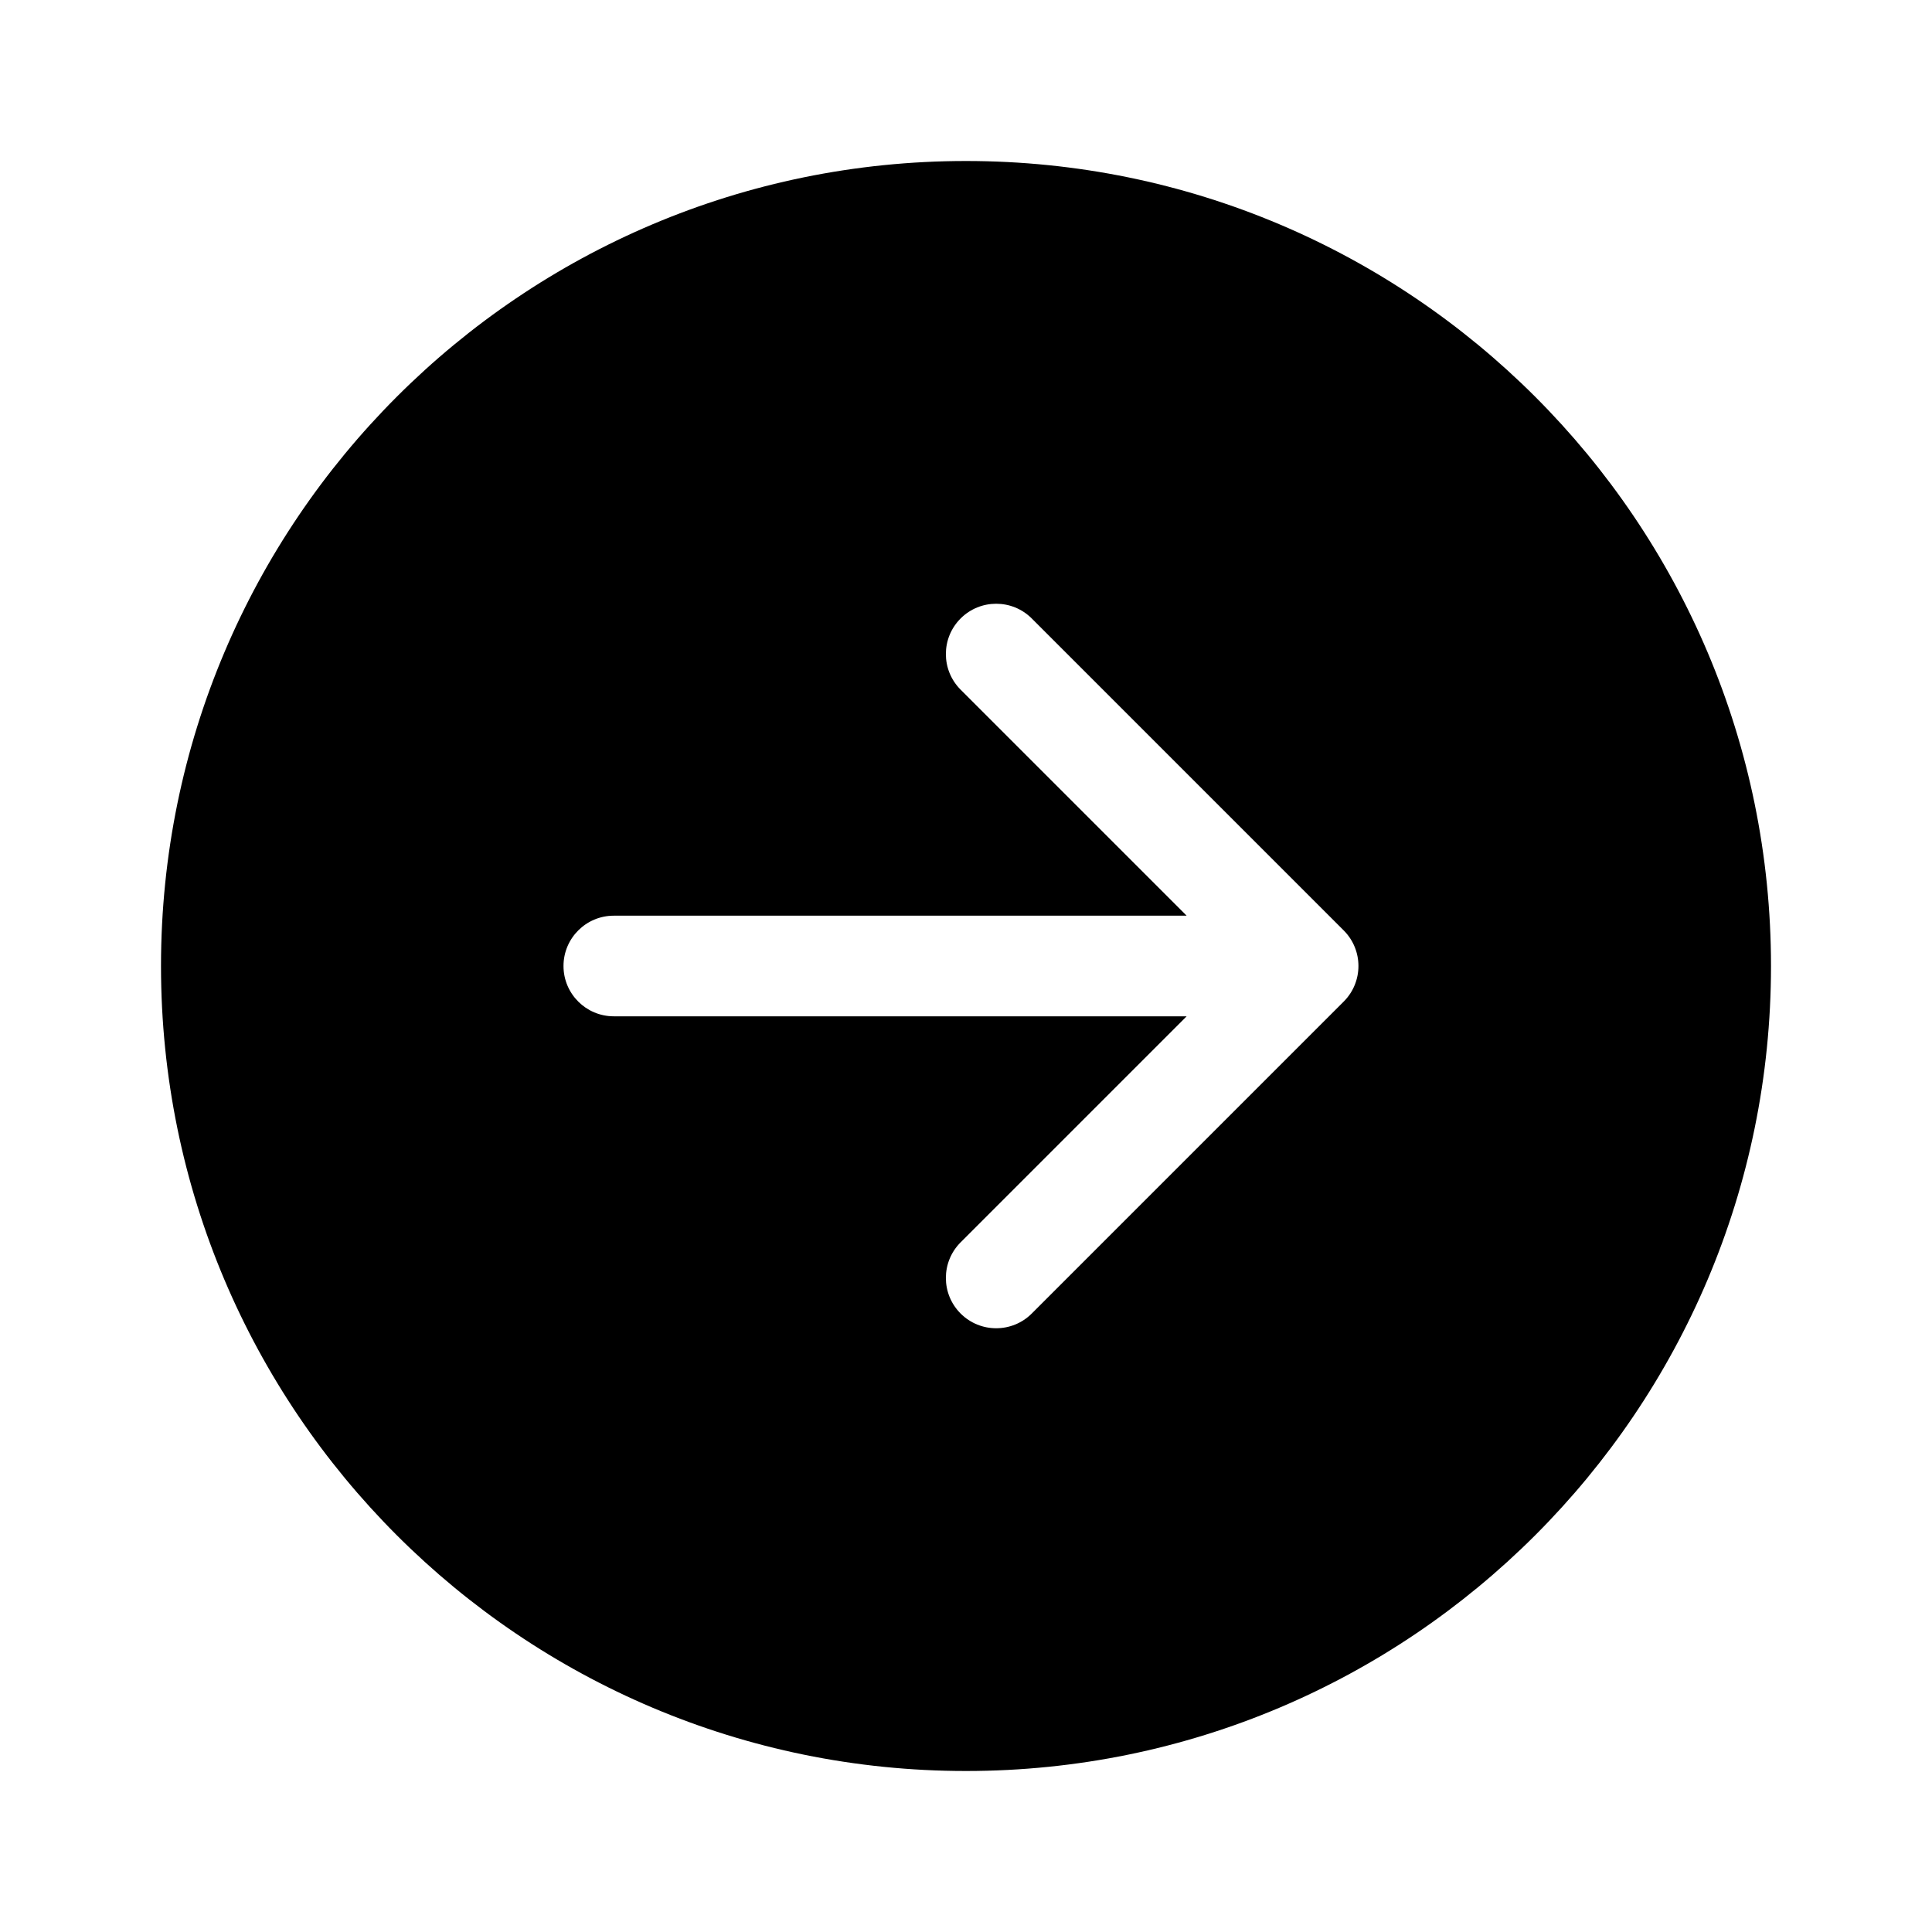 <svg xmlns="http://www.w3.org/2000/svg" viewBox="0 0 48 48" fill="none"><path d="M4 24C4 35.046 12.954 44 24 44C35.046 44 44 35.046 44 24C44 12.954 35.046 4 24 4C12.954 4 4 12.954 4 24ZM23.866 32.634C23.378 32.146 23.378 31.354 23.866 30.866L29.482 25.25H15.25C14.56 25.25 14 24.69 14 24C14 23.31 14.56 22.75 15.25 22.75H29.482L23.866 17.134C23.378 16.646 23.378 15.854 23.866 15.366C24.354 14.878 25.146 14.878 25.634 15.366L33.384 23.116C33.872 23.604 33.872 24.396 33.384 24.884L25.634 32.634C25.146 33.122 24.354 33.122 23.866 32.634Z" fill="currentColor"/></svg>